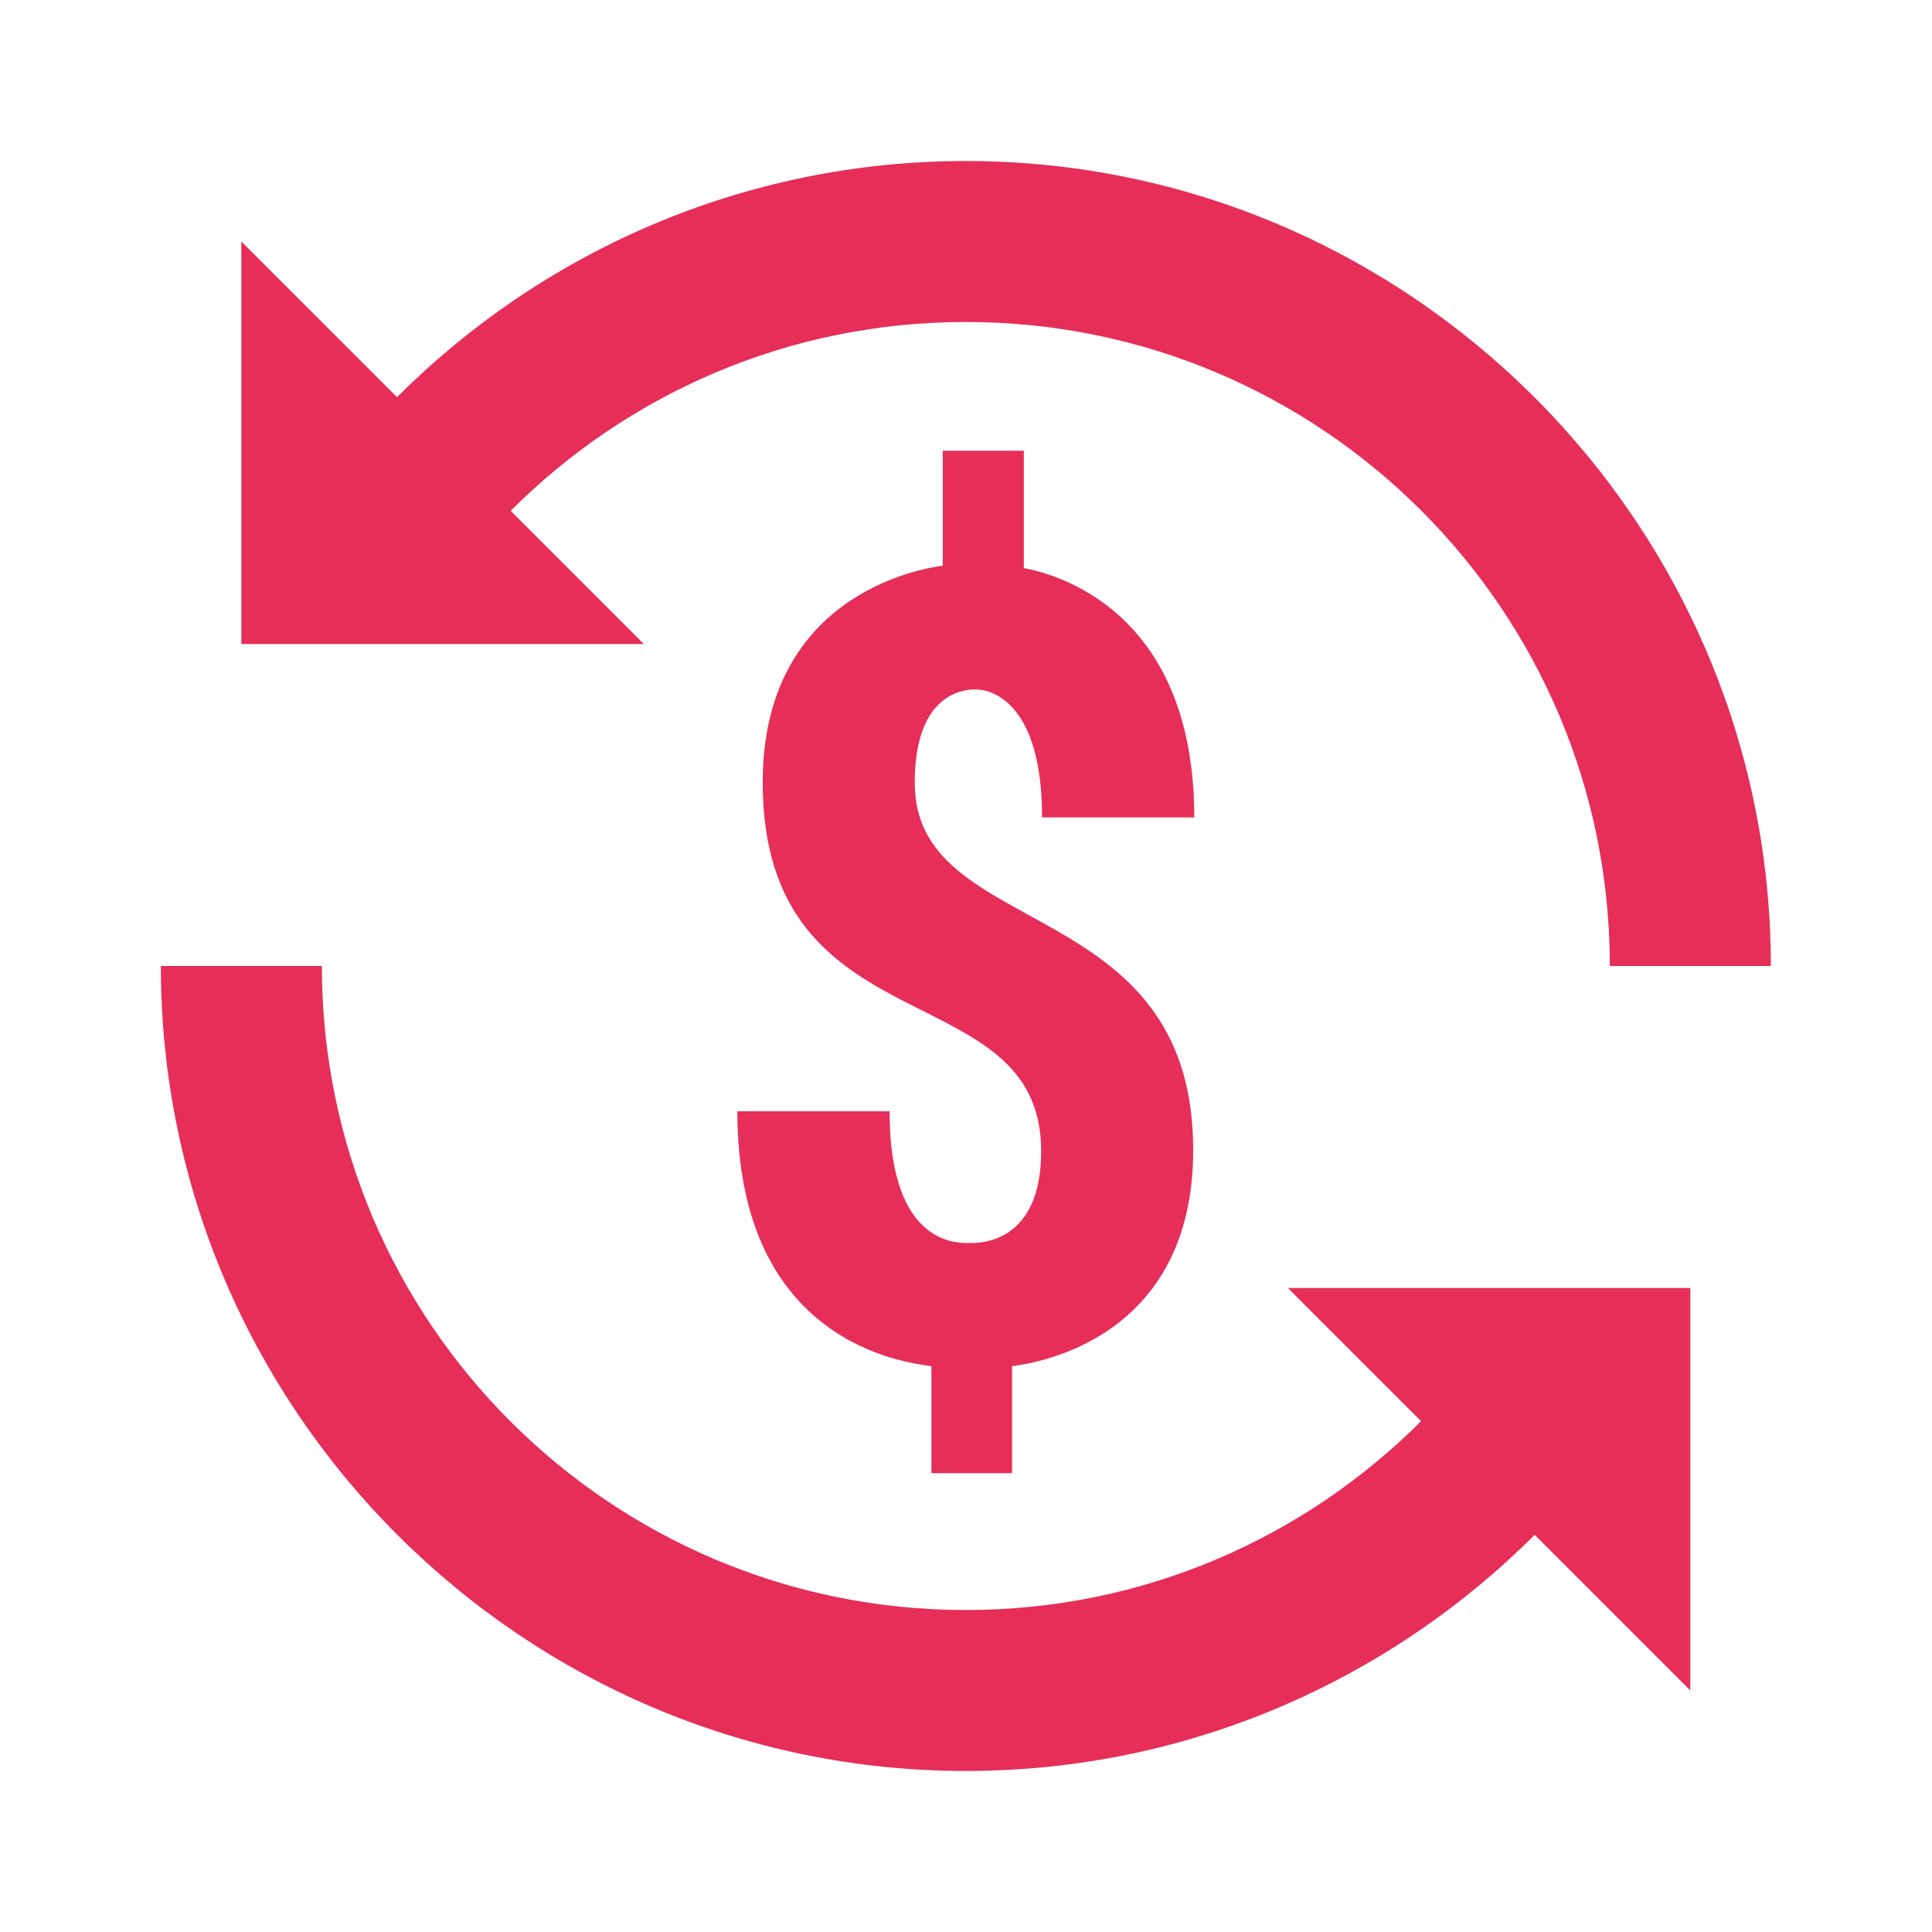 <svg width="32" height="32" viewBox="0 0 32 32" fill="none" xmlns="http://www.w3.org/2000/svg">
<path d="M15.997 2.667C12.327 2.667 8.99 4.164 6.576 6.578L3.997 4V10.667H10.664L8.458 8.461C10.389 6.528 13.051 5.333 15.997 5.333C21.89 5.333 26.664 10.107 26.664 16H29.331C29.331 8.661 23.337 2.667 15.997 2.667ZM15.615 7.466V9.37C15.163 9.427 12.633 9.905 12.633 12.958C12.633 17.413 17.245 16.093 17.245 19.065C17.245 20.553 16.282 20.588 16.086 20.588C15.907 20.588 14.734 20.683 14.734 18.406H12.213C12.213 22.262 15.011 22.57 15.427 22.628V24.401H16.763V22.628C17.214 22.572 19.763 22.151 19.763 19.047C19.763 14.774 15.152 15.591 15.151 12.969C15.151 11.466 15.978 11.419 16.156 11.419C16.483 11.419 17.26 11.708 17.26 13.539H19.781C19.781 10.036 17.386 9.49 16.958 9.409V7.466H15.615ZM2.664 16C2.664 23.339 8.658 29.333 15.997 29.333C19.668 29.333 23.005 27.835 25.419 25.422L27.997 28V21.333H21.331L23.537 23.539C21.605 25.472 18.944 26.667 15.997 26.667C10.105 26.667 5.331 21.893 5.331 16H2.664Z" fill="#E62E59"/>
</svg>
